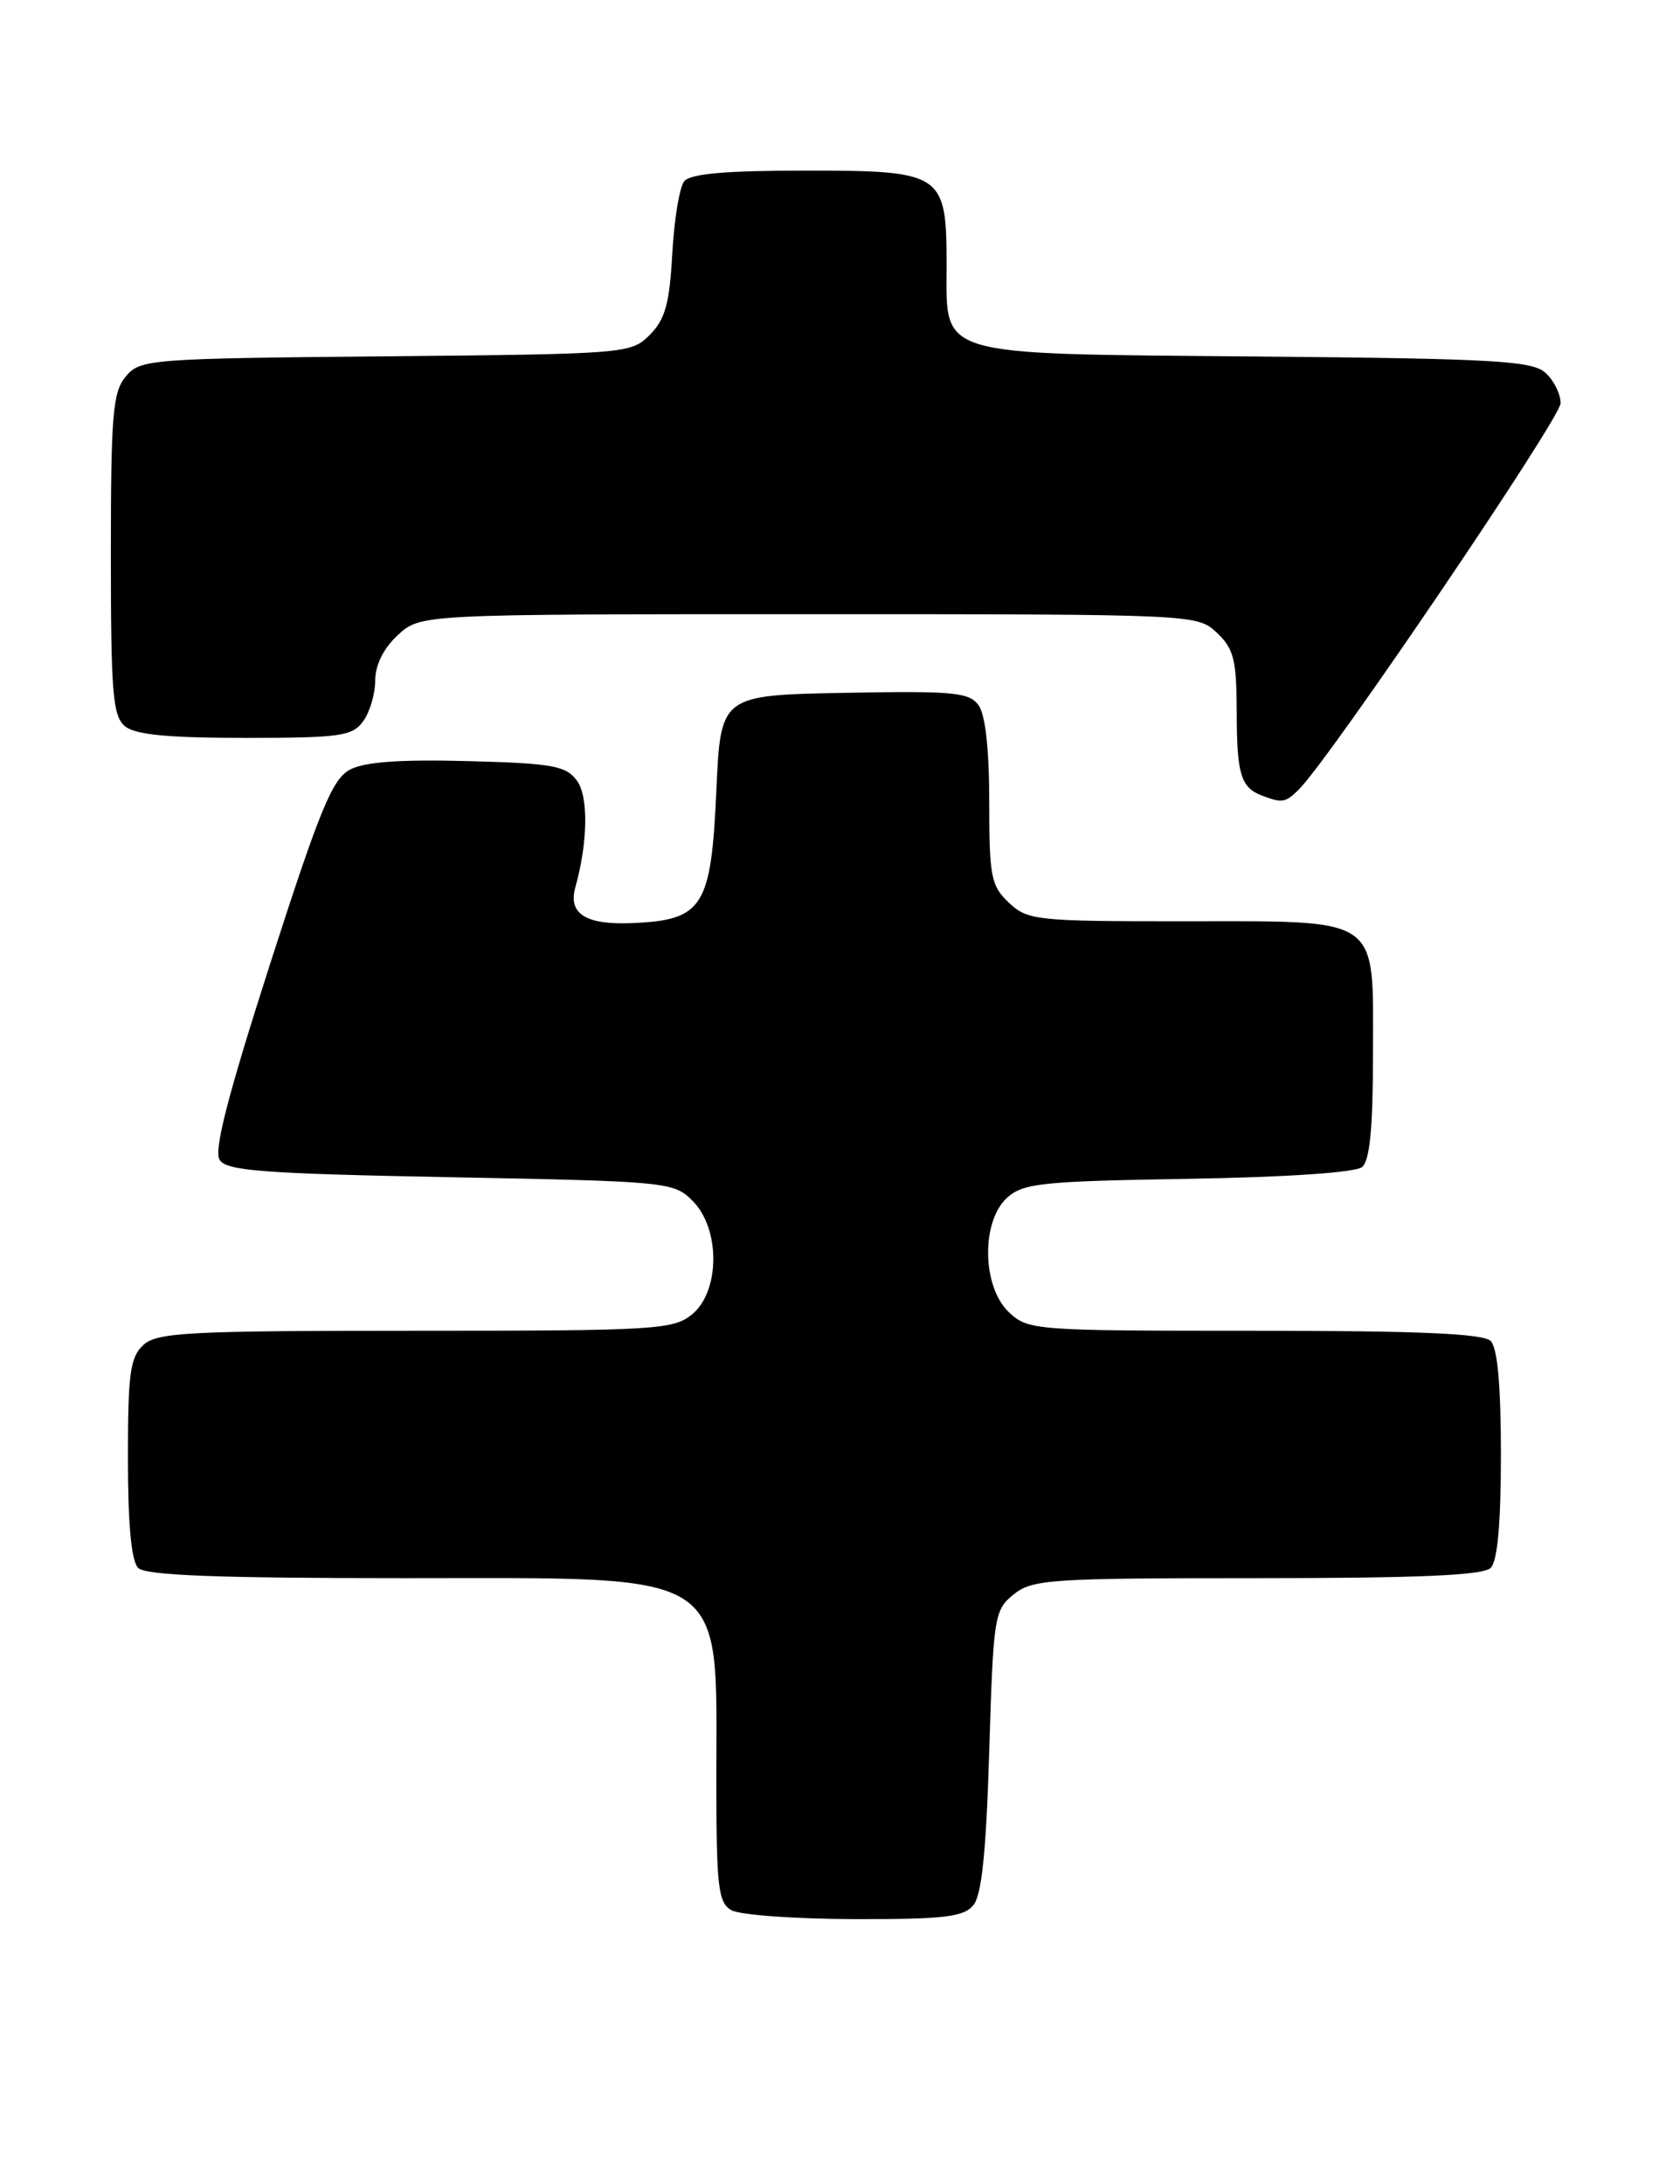 <?xml version="1.0" encoding="UTF-8" standalone="no"?>
<!DOCTYPE svg PUBLIC "-//W3C//DTD SVG 1.1//EN" "http://www.w3.org/Graphics/SVG/1.1/DTD/svg11.dtd" >
<svg xmlns="http://www.w3.org/2000/svg" xmlns:xlink="http://www.w3.org/1999/xlink" version="1.1" viewBox="0 0 197 256">
 <g >
 <path fill="currentColor"
d=" M 114.13 223.35 C 115.12 222.16 115.64 217.11 116.00 205.26 C 116.48 189.48 116.59 188.74 118.86 186.91 C 121.05 185.14 123.13 185.00 147.41 185.00 C 166.45 185.00 173.93 184.67 174.80 183.80 C 175.60 183.00 176.00 178.58 176.00 170.50 C 176.00 162.42 175.60 158.00 174.80 157.20 C 173.93 156.33 166.38 156.00 147.11 156.00 C 121.30 156.00 120.57 155.95 118.31 153.83 C 115.15 150.85 115.03 143.19 118.10 140.40 C 119.99 138.70 122.19 138.47 139.33 138.19 C 150.85 138.00 158.95 137.45 159.72 136.81 C 160.63 136.06 161.00 132.21 161.00 123.43 C 161.00 107.17 162.20 108.00 138.59 108.00 C 121.53 108.00 120.51 107.89 118.31 105.83 C 116.21 103.84 116.00 102.79 116.00 94.02 C 116.00 87.86 115.55 83.76 114.74 82.66 C 113.64 81.15 111.74 80.98 98.99 81.22 C 84.50 81.50 84.50 81.50 84.00 92.72 C 83.39 106.34 82.43 107.85 74.18 108.21 C 68.69 108.45 66.59 107.13 67.47 104.00 C 68.94 98.74 69.02 93.36 67.65 91.51 C 66.36 89.76 64.79 89.48 54.84 89.22 C 46.95 89.01 42.75 89.31 41.04 90.22 C 38.97 91.31 37.51 94.86 31.68 112.97 C 26.73 128.38 25.05 134.86 25.75 135.96 C 26.56 137.26 30.81 137.58 52.83 138.00 C 78.35 138.49 79.00 138.55 81.22 140.78 C 84.49 144.04 84.44 151.41 81.14 154.09 C 78.93 155.88 76.83 156.00 48.72 156.00 C 22.15 156.00 18.45 156.19 16.83 157.65 C 15.26 159.08 15.00 160.94 15.00 170.95 C 15.00 178.68 15.40 183.00 16.20 183.80 C 17.08 184.68 25.42 185.00 47.51 185.00 C 85.97 185.00 84.00 183.73 84.00 208.52 C 84.00 221.16 84.21 223.02 85.75 223.92 C 86.71 224.48 93.18 224.95 100.13 224.97 C 110.67 224.99 112.98 224.73 114.13 223.35 Z  M 152.33 92.52 C 156.01 88.85 183.00 49.01 183.00 47.27 C 183.00 46.19 182.20 44.58 181.22 43.70 C 179.67 42.29 175.20 42.04 147.32 41.79 C 109.31 41.45 111.00 41.95 111.00 31.07 C 111.00 20.30 110.55 20.00 94.57 20.00 C 85.11 20.00 80.95 20.36 80.23 21.25 C 79.68 21.94 79.05 25.76 78.83 29.76 C 78.51 35.61 78.00 37.44 76.19 39.26 C 73.98 41.46 73.49 41.50 45.22 41.77 C 17.47 42.03 16.44 42.11 14.75 44.13 C 13.22 45.96 13.00 48.58 13.00 64.99 C 13.00 81.23 13.22 83.94 14.65 85.13 C 15.86 86.13 19.67 86.50 28.73 86.50 C 39.88 86.50 41.31 86.30 42.58 84.56 C 43.36 83.49 44.00 81.33 44.00 79.76 C 44.00 77.96 44.97 76.00 46.65 74.45 C 49.29 72.00 49.29 72.00 94.83 72.00 C 140.21 72.00 140.38 72.01 142.69 74.17 C 144.68 76.05 145.00 77.33 145.02 83.42 C 145.03 90.79 145.49 92.32 148.00 93.27 C 150.35 94.17 150.76 94.10 152.33 92.52 Z "/>
</g>
</svg>